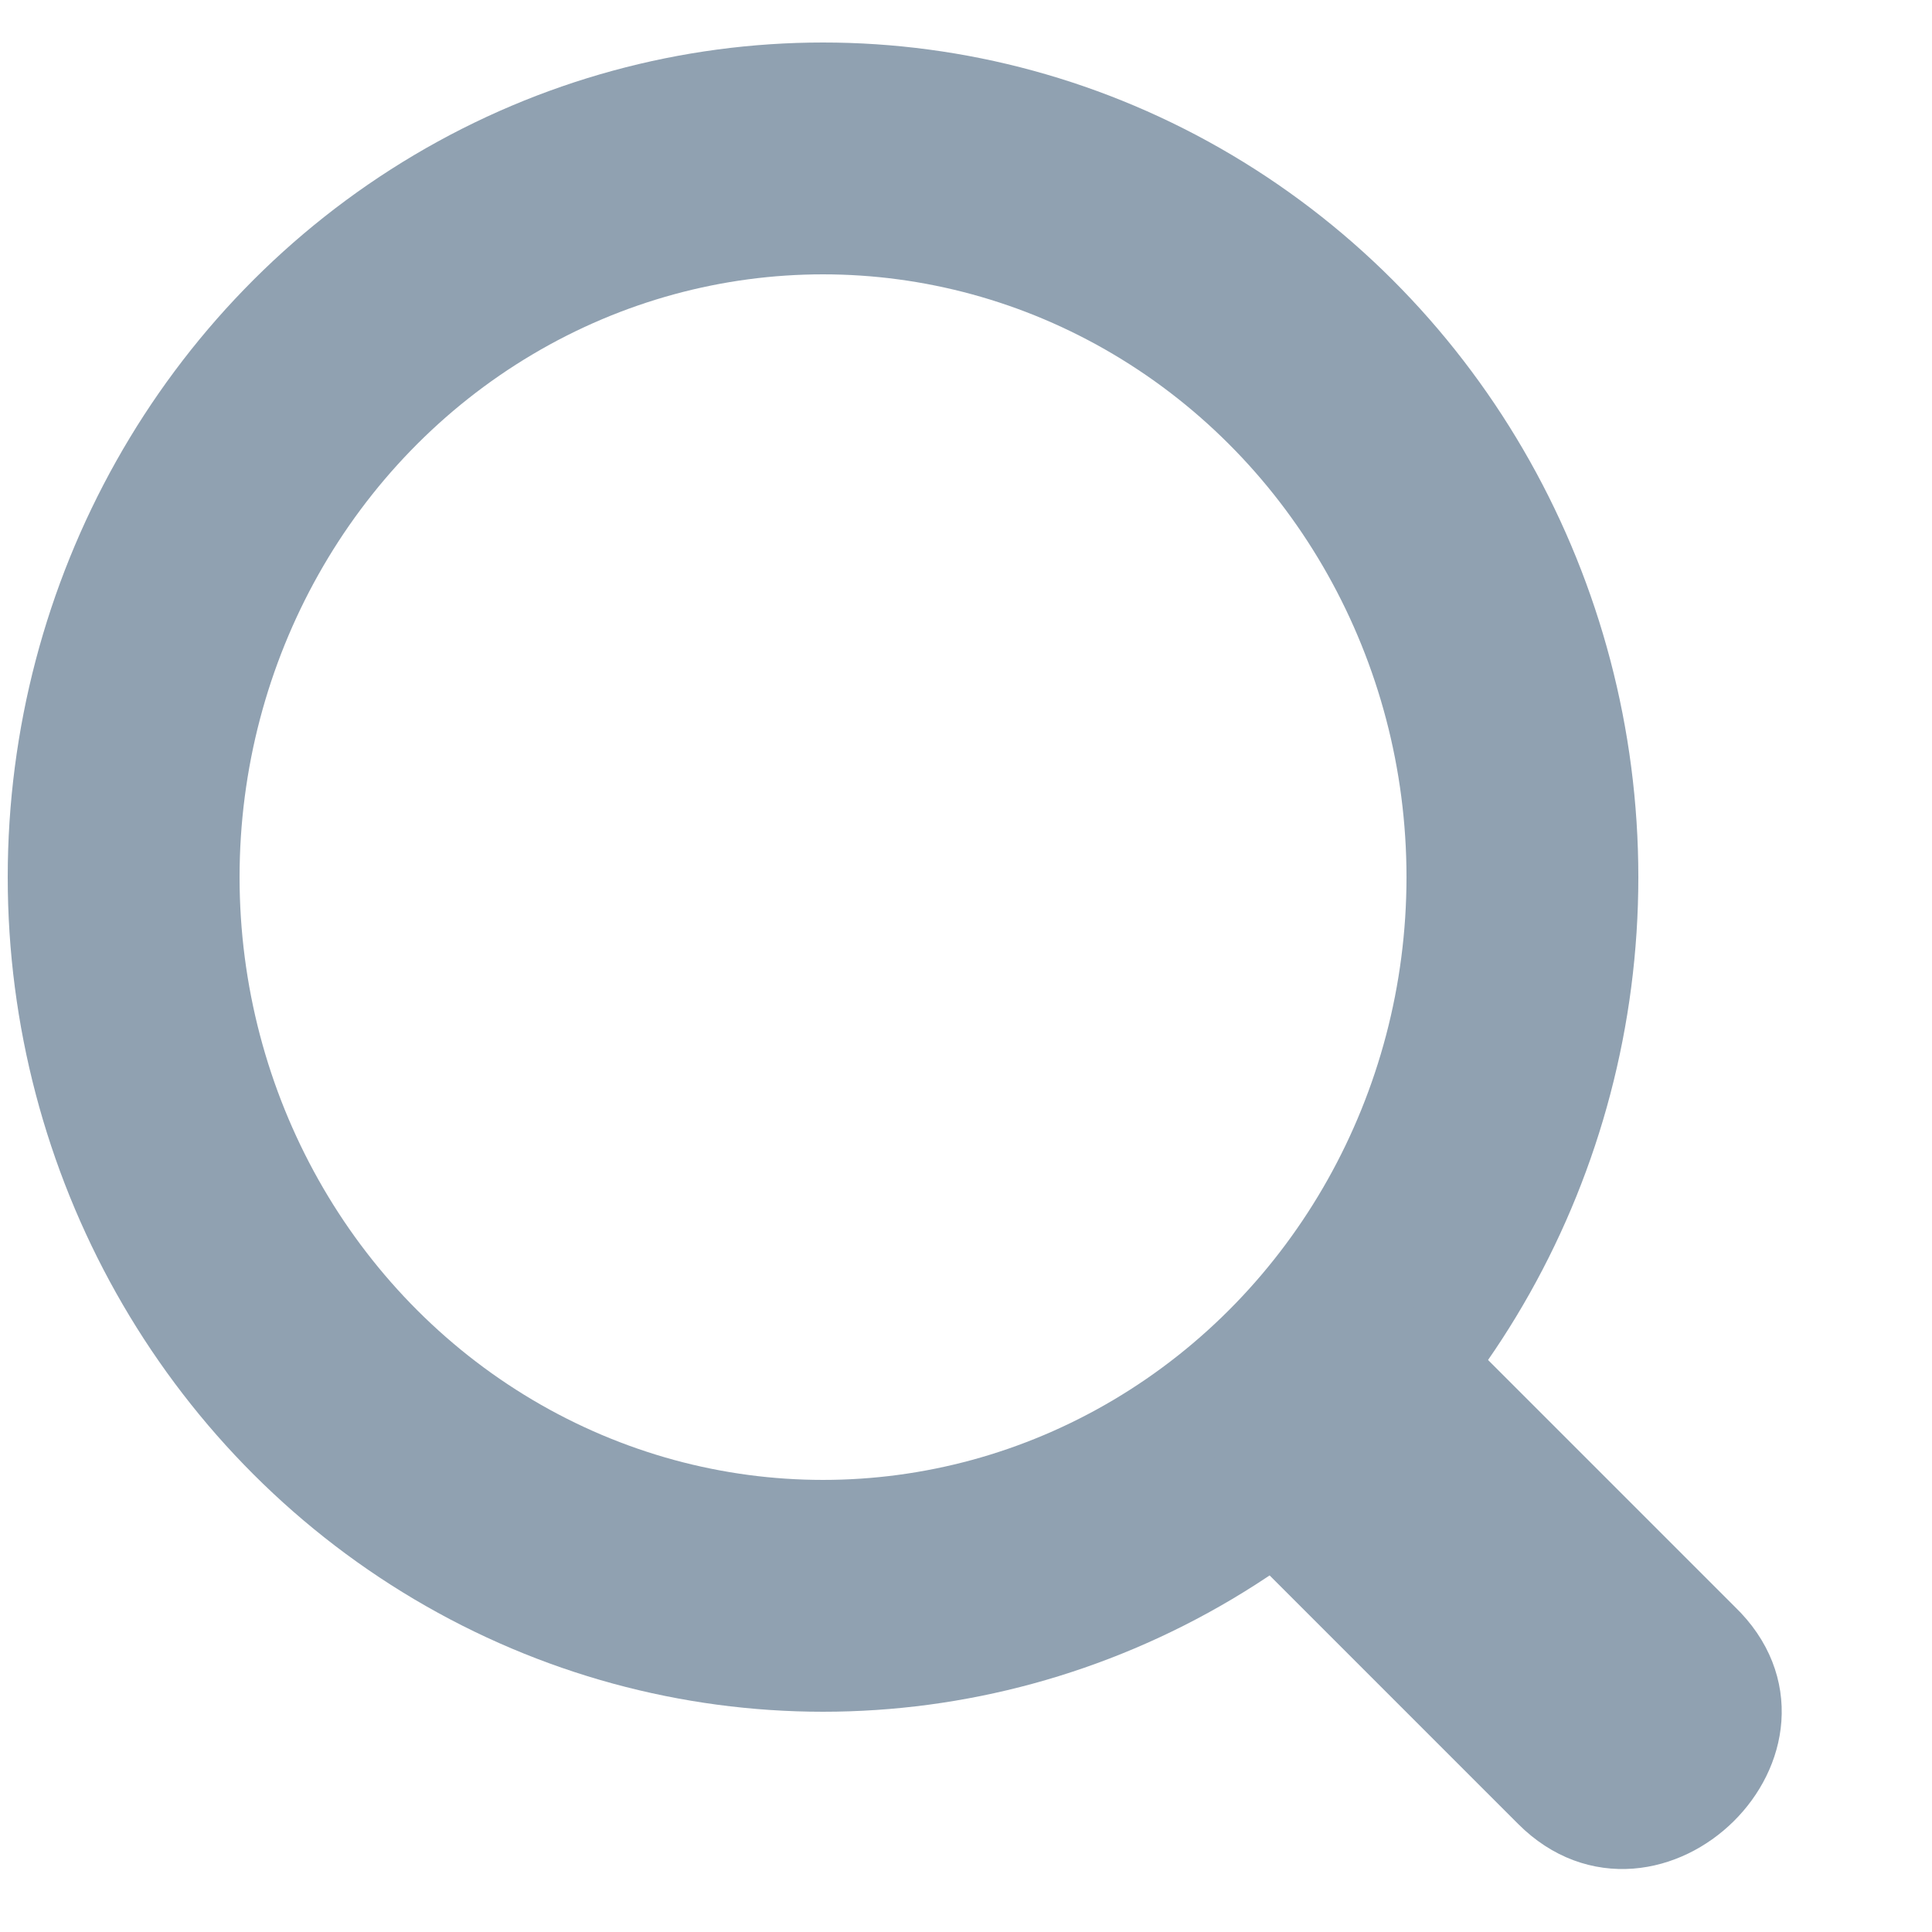 <?xml version="1.0" encoding="utf-8"?>
<!-- Generator: Adobe Illustrator 19.0.0, SVG Export Plug-In . SVG Version: 6.00 Build 0)  -->
<svg version="1.1" id="Layer_1" xmlns="http://www.w3.org/2000/svg" xmlns:xlink="http://www.w3.org/1999/xlink" x="0px" y="0px" width="20" height="20"
	 viewBox="0 0 50 50" style="enable-background:new 0 0 50 50;" xml:space="preserve">
<style type="text/css">
	.st0{fill:#90A1B1;stroke:#90A1B1;stroke-width:2;stroke-miterlimit:10;}
    	.st1{fill:none;stroke:#90A1B1;stroke-width:6;stroke-miterlimit:10;}

</style>
<g>
	<g>
        <ellipse class="st1" cx="21.3" cy="22.7" rx="18.1" ry="18.6"/>
		<path class="st0" d="M33.3,39.8c2.2,2.2,4.5,4.5,6.7,6.7c2.7,2.7,7-1.5,4.2-4.2c-2.2-2.2-4.5-4.5-6.7-6.7
			C34.8,32.8,30.6,37,33.3,39.8L33.3,39.8z"/>
	</g>
</g>
</svg>
